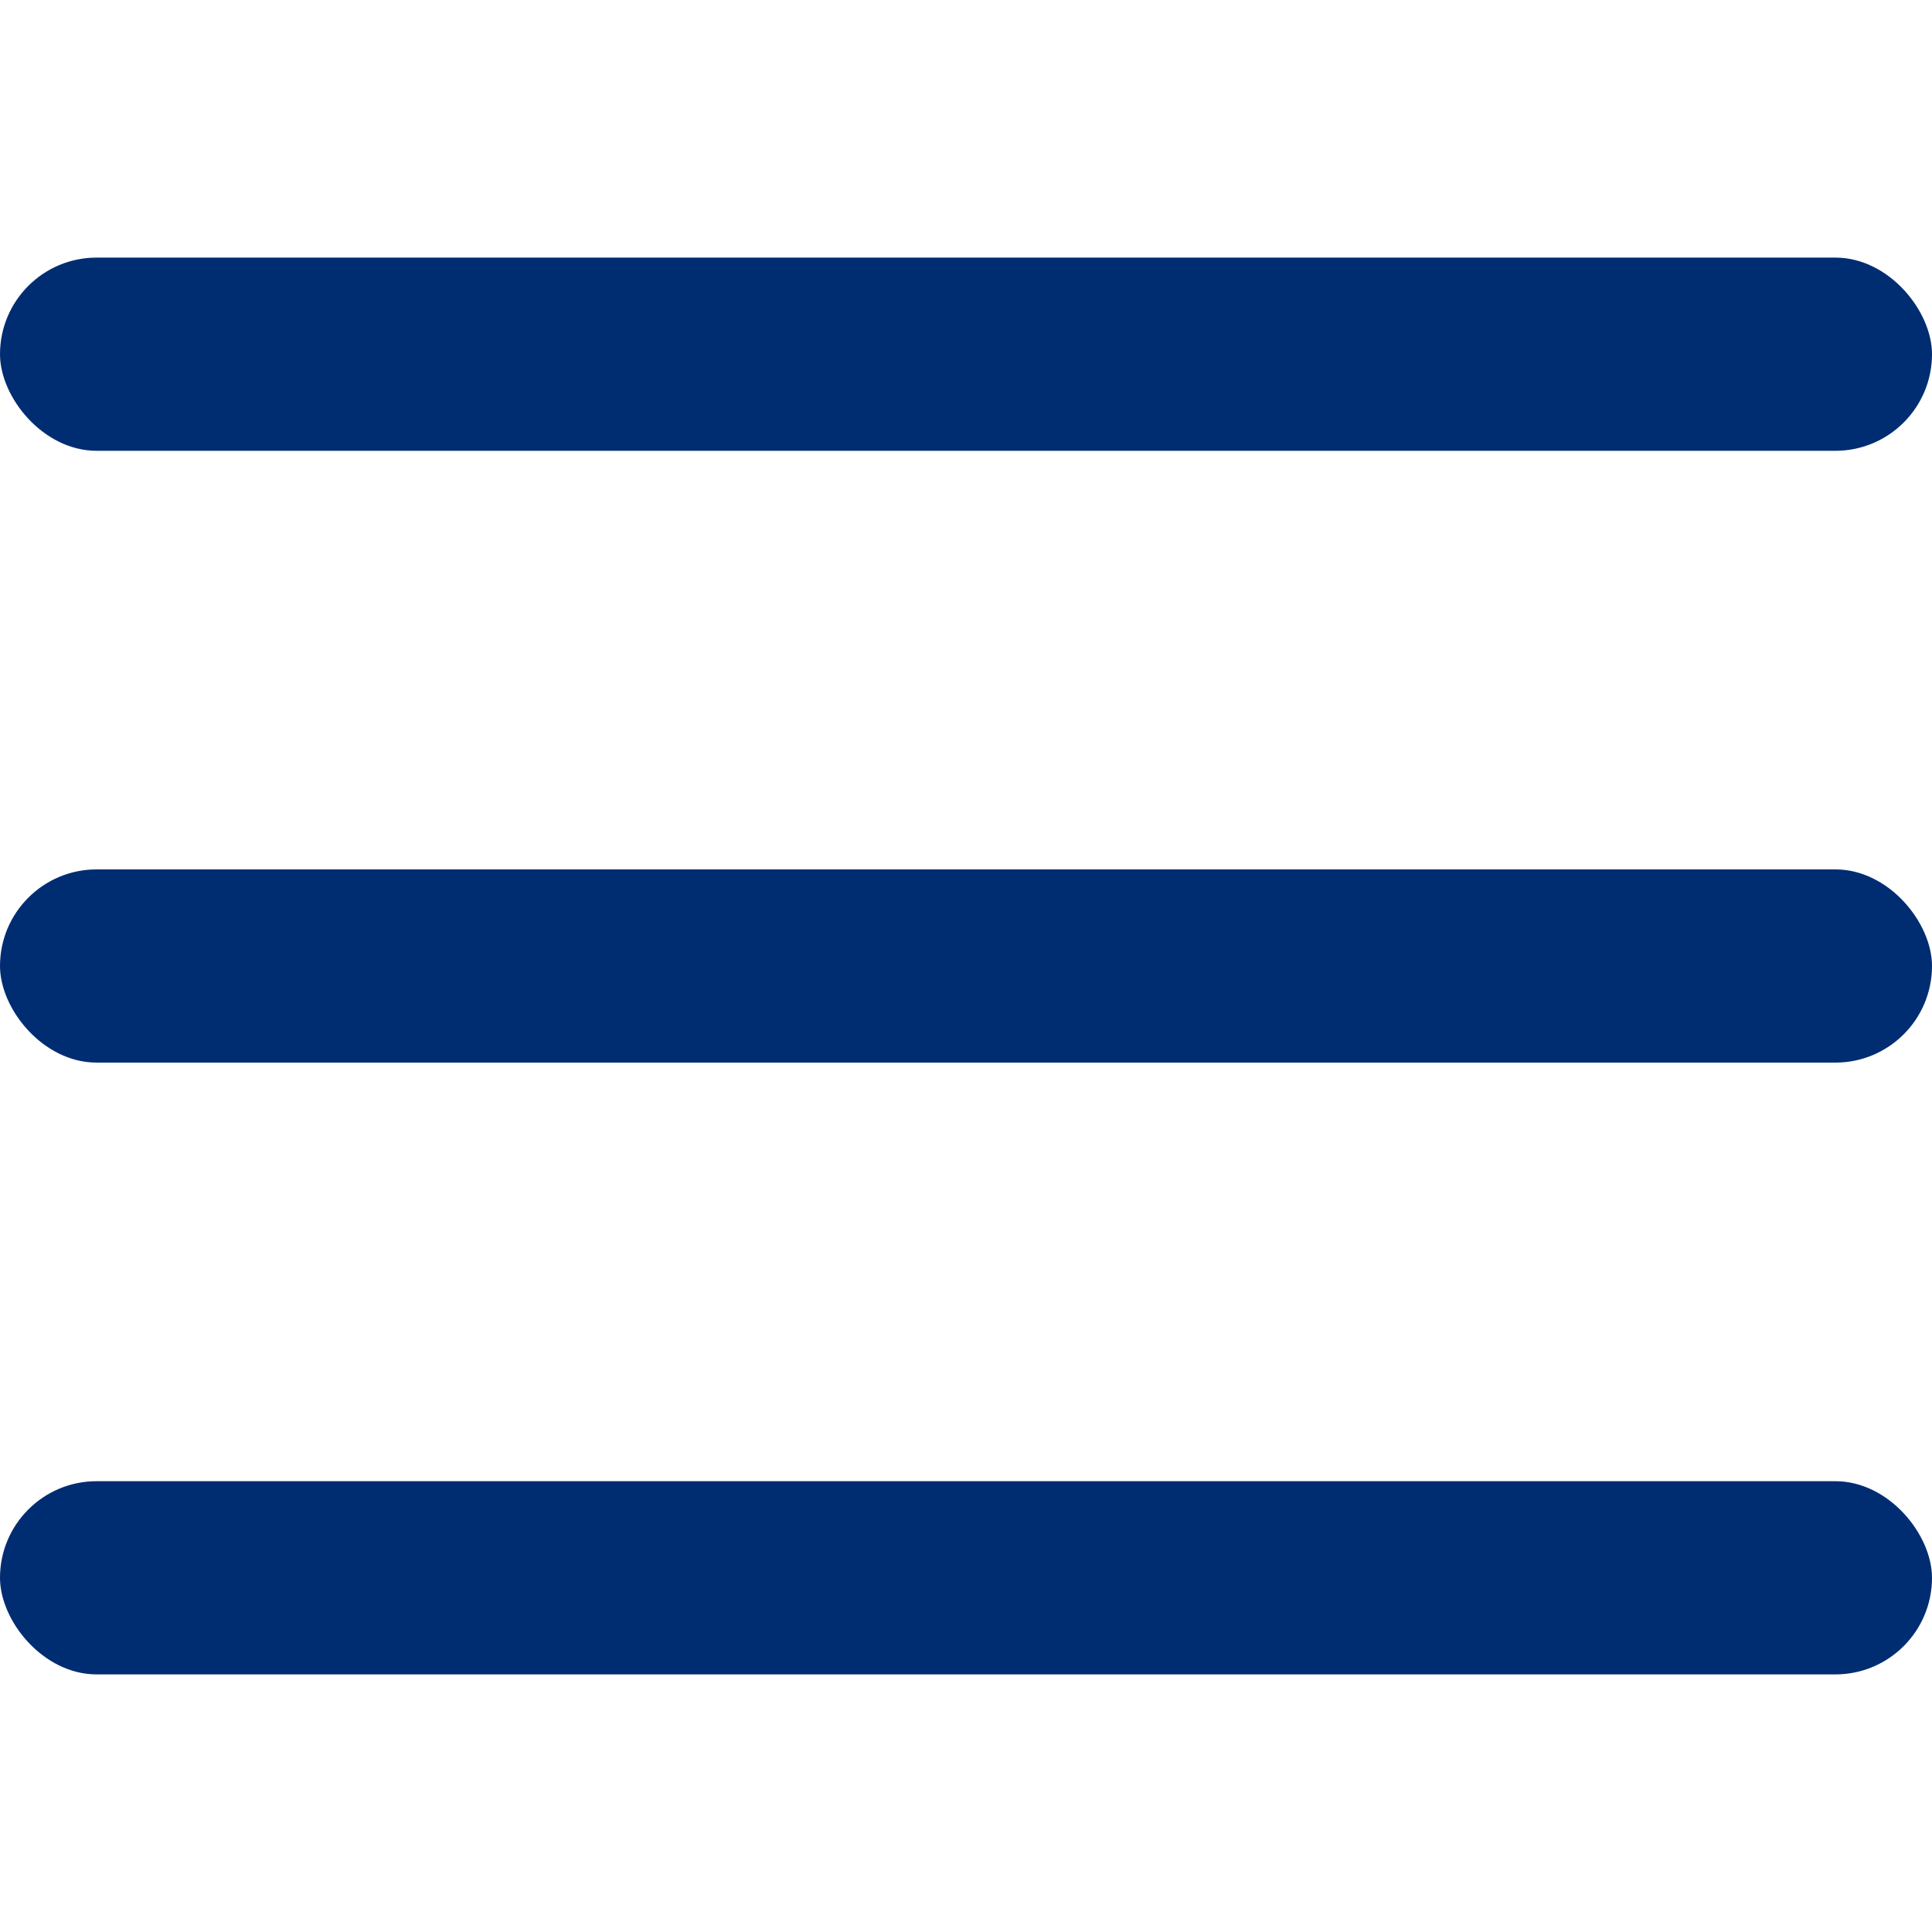 <svg width="30" height="30" viewBox="0 0 30 30" fill="none" xmlns="http://www.w3.org/2000/svg">
<rect y="4" width="30" height="3" rx="1.5" fill="#002D72"/>
<rect y="13.5" width="30" height="3" rx="1.5" fill="#002D72"/>
<rect y="23" width="30" height="3" rx="1.5" fill="#002D72"/>
</svg>

